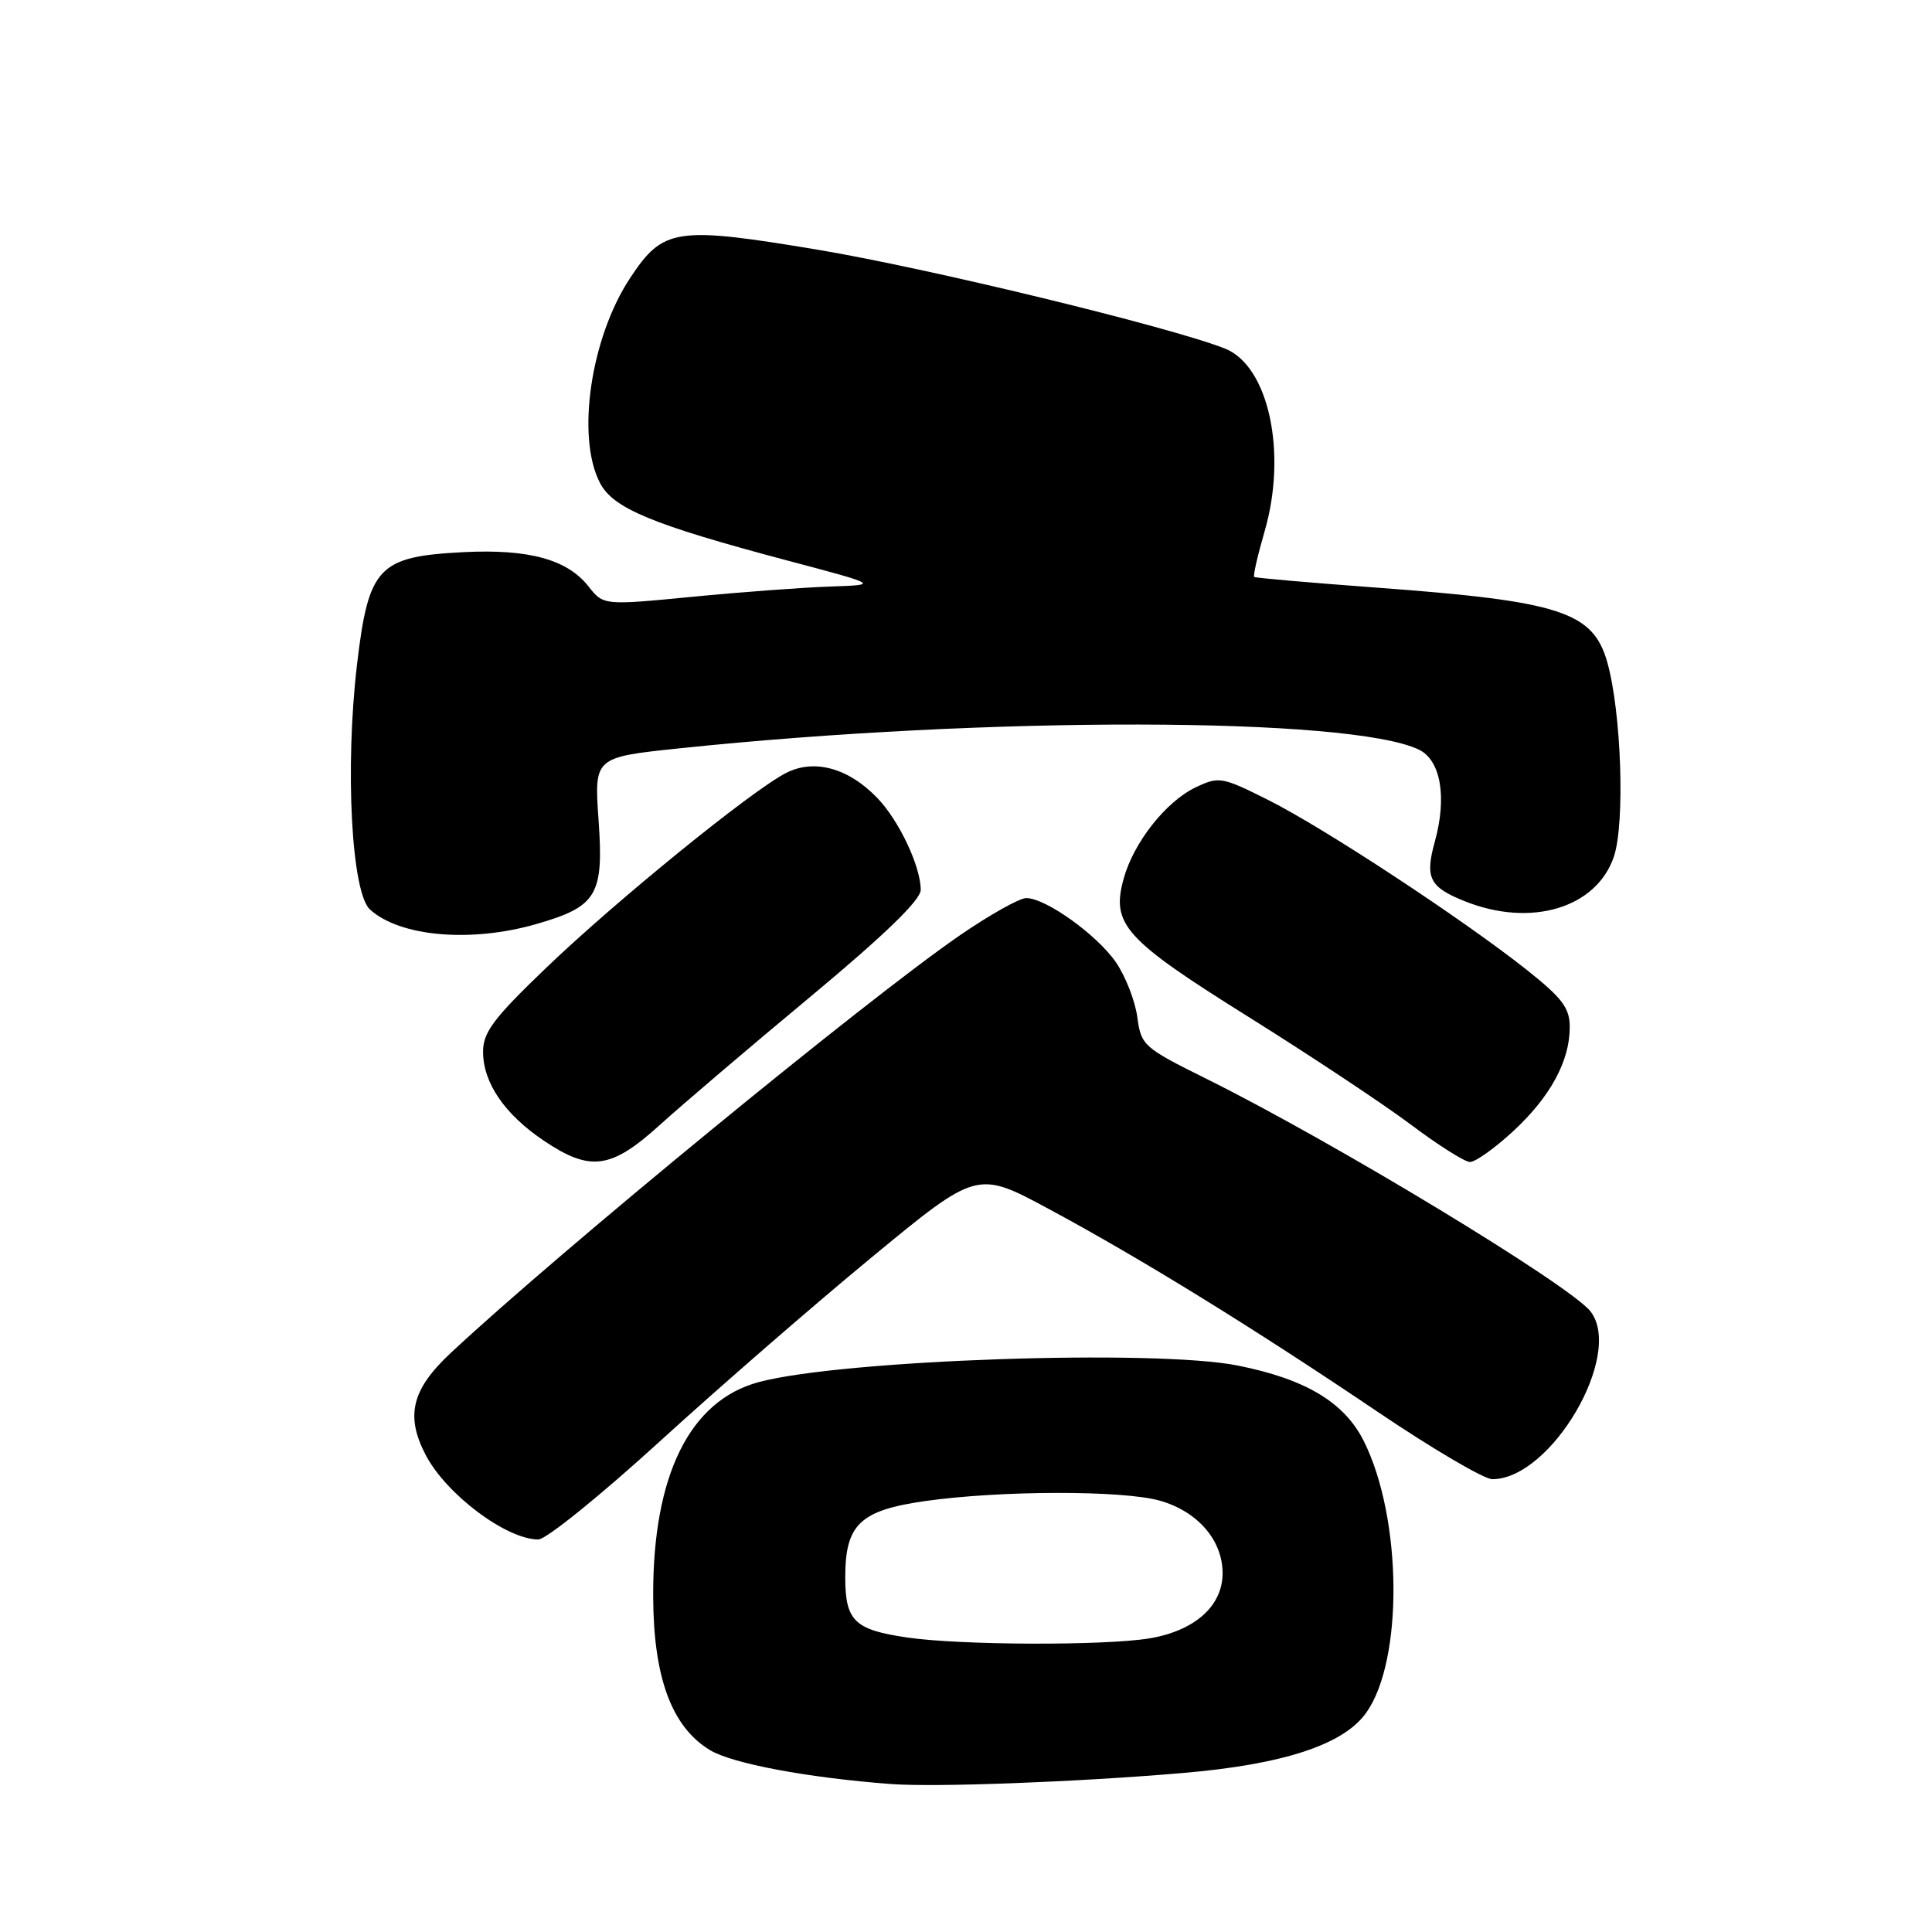 <?xml version="1.0" encoding="UTF-8" standalone="no"?>
<!DOCTYPE svg PUBLIC "-//W3C//DTD SVG 1.1//EN" "http://www.w3.org/Graphics/SVG/1.1/DTD/svg11.dtd" >
<svg xmlns="http://www.w3.org/2000/svg" xmlns:xlink="http://www.w3.org/1999/xlink" version="1.1" viewBox="0 0 256 256">
 <g >
 <path fill="currentColor"
d=" M 156.75 234.93 C 170.08 233.79 178.02 231.18 181.03 226.95 C 185.97 220.02 185.81 201.22 180.74 191.01 C 178.17 185.83 173.03 182.74 164.00 180.94 C 153.04 178.75 111.56 180.18 100.56 183.13 C 91.39 185.58 86.49 195.48 86.55 211.50 C 86.58 222.27 88.99 228.81 94.06 231.89 C 97.00 233.68 107.01 235.56 118.00 236.39 C 123.94 236.84 142.72 236.13 156.75 234.93 Z  M 87.33 191.08 C 95.12 183.97 107.79 172.96 115.48 166.62 C 129.47 155.08 129.47 155.08 138.98 160.20 C 151.17 166.76 166.06 175.94 182.63 187.13 C 189.86 192.01 196.65 196.00 197.74 196.00 C 205.53 196.00 215.19 179.49 210.75 173.77 C 208.05 170.30 176.57 151.23 159.86 142.95 C 151.52 138.81 151.20 138.53 150.70 134.77 C 150.41 132.63 149.14 129.37 147.88 127.53 C 145.38 123.88 138.57 119.00 135.98 119.00 C 135.09 119.00 131.12 121.23 127.15 123.96 C 114.67 132.56 74.26 165.71 59.75 179.25 C 54.55 184.10 53.69 187.59 56.41 192.80 C 59.13 198.01 67.09 203.98 71.33 203.99 C 72.34 204.00 79.54 198.18 87.33 191.08 Z  M 87.40 149.09 C 90.39 146.38 99.39 138.71 107.42 132.04 C 117.21 123.89 122.00 119.25 122.00 117.92 C 122.00 114.82 119.15 108.77 116.28 105.77 C 112.43 101.75 107.87 100.50 104.12 102.44 C 99.50 104.83 81.60 119.38 72.32 128.29 C 65.38 134.95 64.00 136.79 64.01 139.39 C 64.02 143.49 66.88 147.67 72.08 151.16 C 78.22 155.29 80.97 154.91 87.40 149.09 Z  M 200.43 149.96 C 205.40 145.38 208.00 140.62 208.00 136.11 C 208.00 133.55 207.02 132.26 202.25 128.47 C 193.77 121.76 175.44 109.71 168.08 106.02 C 161.90 102.92 161.53 102.86 158.43 104.33 C 154.48 106.22 150.22 111.62 148.89 116.43 C 147.21 122.50 148.99 124.46 165.49 134.78 C 173.74 139.94 183.41 146.36 186.99 149.05 C 190.57 151.74 194.07 153.95 194.77 153.97 C 195.47 153.99 198.02 152.18 200.43 149.96 Z  M 71.07 122.44 C 79.12 120.12 80.02 118.62 79.31 108.62 C 78.73 100.34 78.73 100.34 90.11 99.15 C 130.86 94.89 178.87 94.97 187.99 99.32 C 190.90 100.71 191.76 105.60 190.12 111.53 C 188.79 116.33 189.41 117.55 194.10 119.42 C 202.86 122.93 211.55 120.32 213.85 113.50 C 215.34 109.07 214.84 94.33 212.97 87.74 C 211.07 81.06 206.77 79.66 182.50 77.87 C 173.70 77.22 166.36 76.58 166.19 76.45 C 166.02 76.32 166.64 73.61 167.56 70.43 C 170.60 59.98 168.10 48.47 162.30 46.18 C 155.03 43.31 122.99 35.54 108.36 33.09 C 89.57 29.96 87.87 30.21 83.50 36.83 C 78.28 44.71 76.33 57.88 79.49 63.97 C 81.24 67.37 86.40 69.51 104.36 74.28 C 116.50 77.50 116.50 77.50 110.00 77.72 C 106.42 77.84 98.20 78.45 91.73 79.08 C 79.96 80.22 79.96 80.22 77.96 77.68 C 75.17 74.13 70.05 72.73 61.47 73.16 C 50.11 73.74 48.84 75.08 47.30 88.10 C 45.70 101.79 46.57 118.30 49.03 120.52 C 53.00 124.12 62.39 124.94 71.07 122.44 Z  M 120.23 216.98 C 113.21 215.96 112.00 214.78 112.00 208.99 C 112.00 202.01 113.95 200.14 122.50 198.91 C 132.50 197.48 148.78 197.45 153.70 198.85 C 158.71 200.28 162.00 204.09 162.00 208.46 C 162.00 212.82 158.29 216.10 152.27 217.10 C 146.32 218.07 127.26 218.01 120.23 216.98 Z "/>
</g>
</svg>